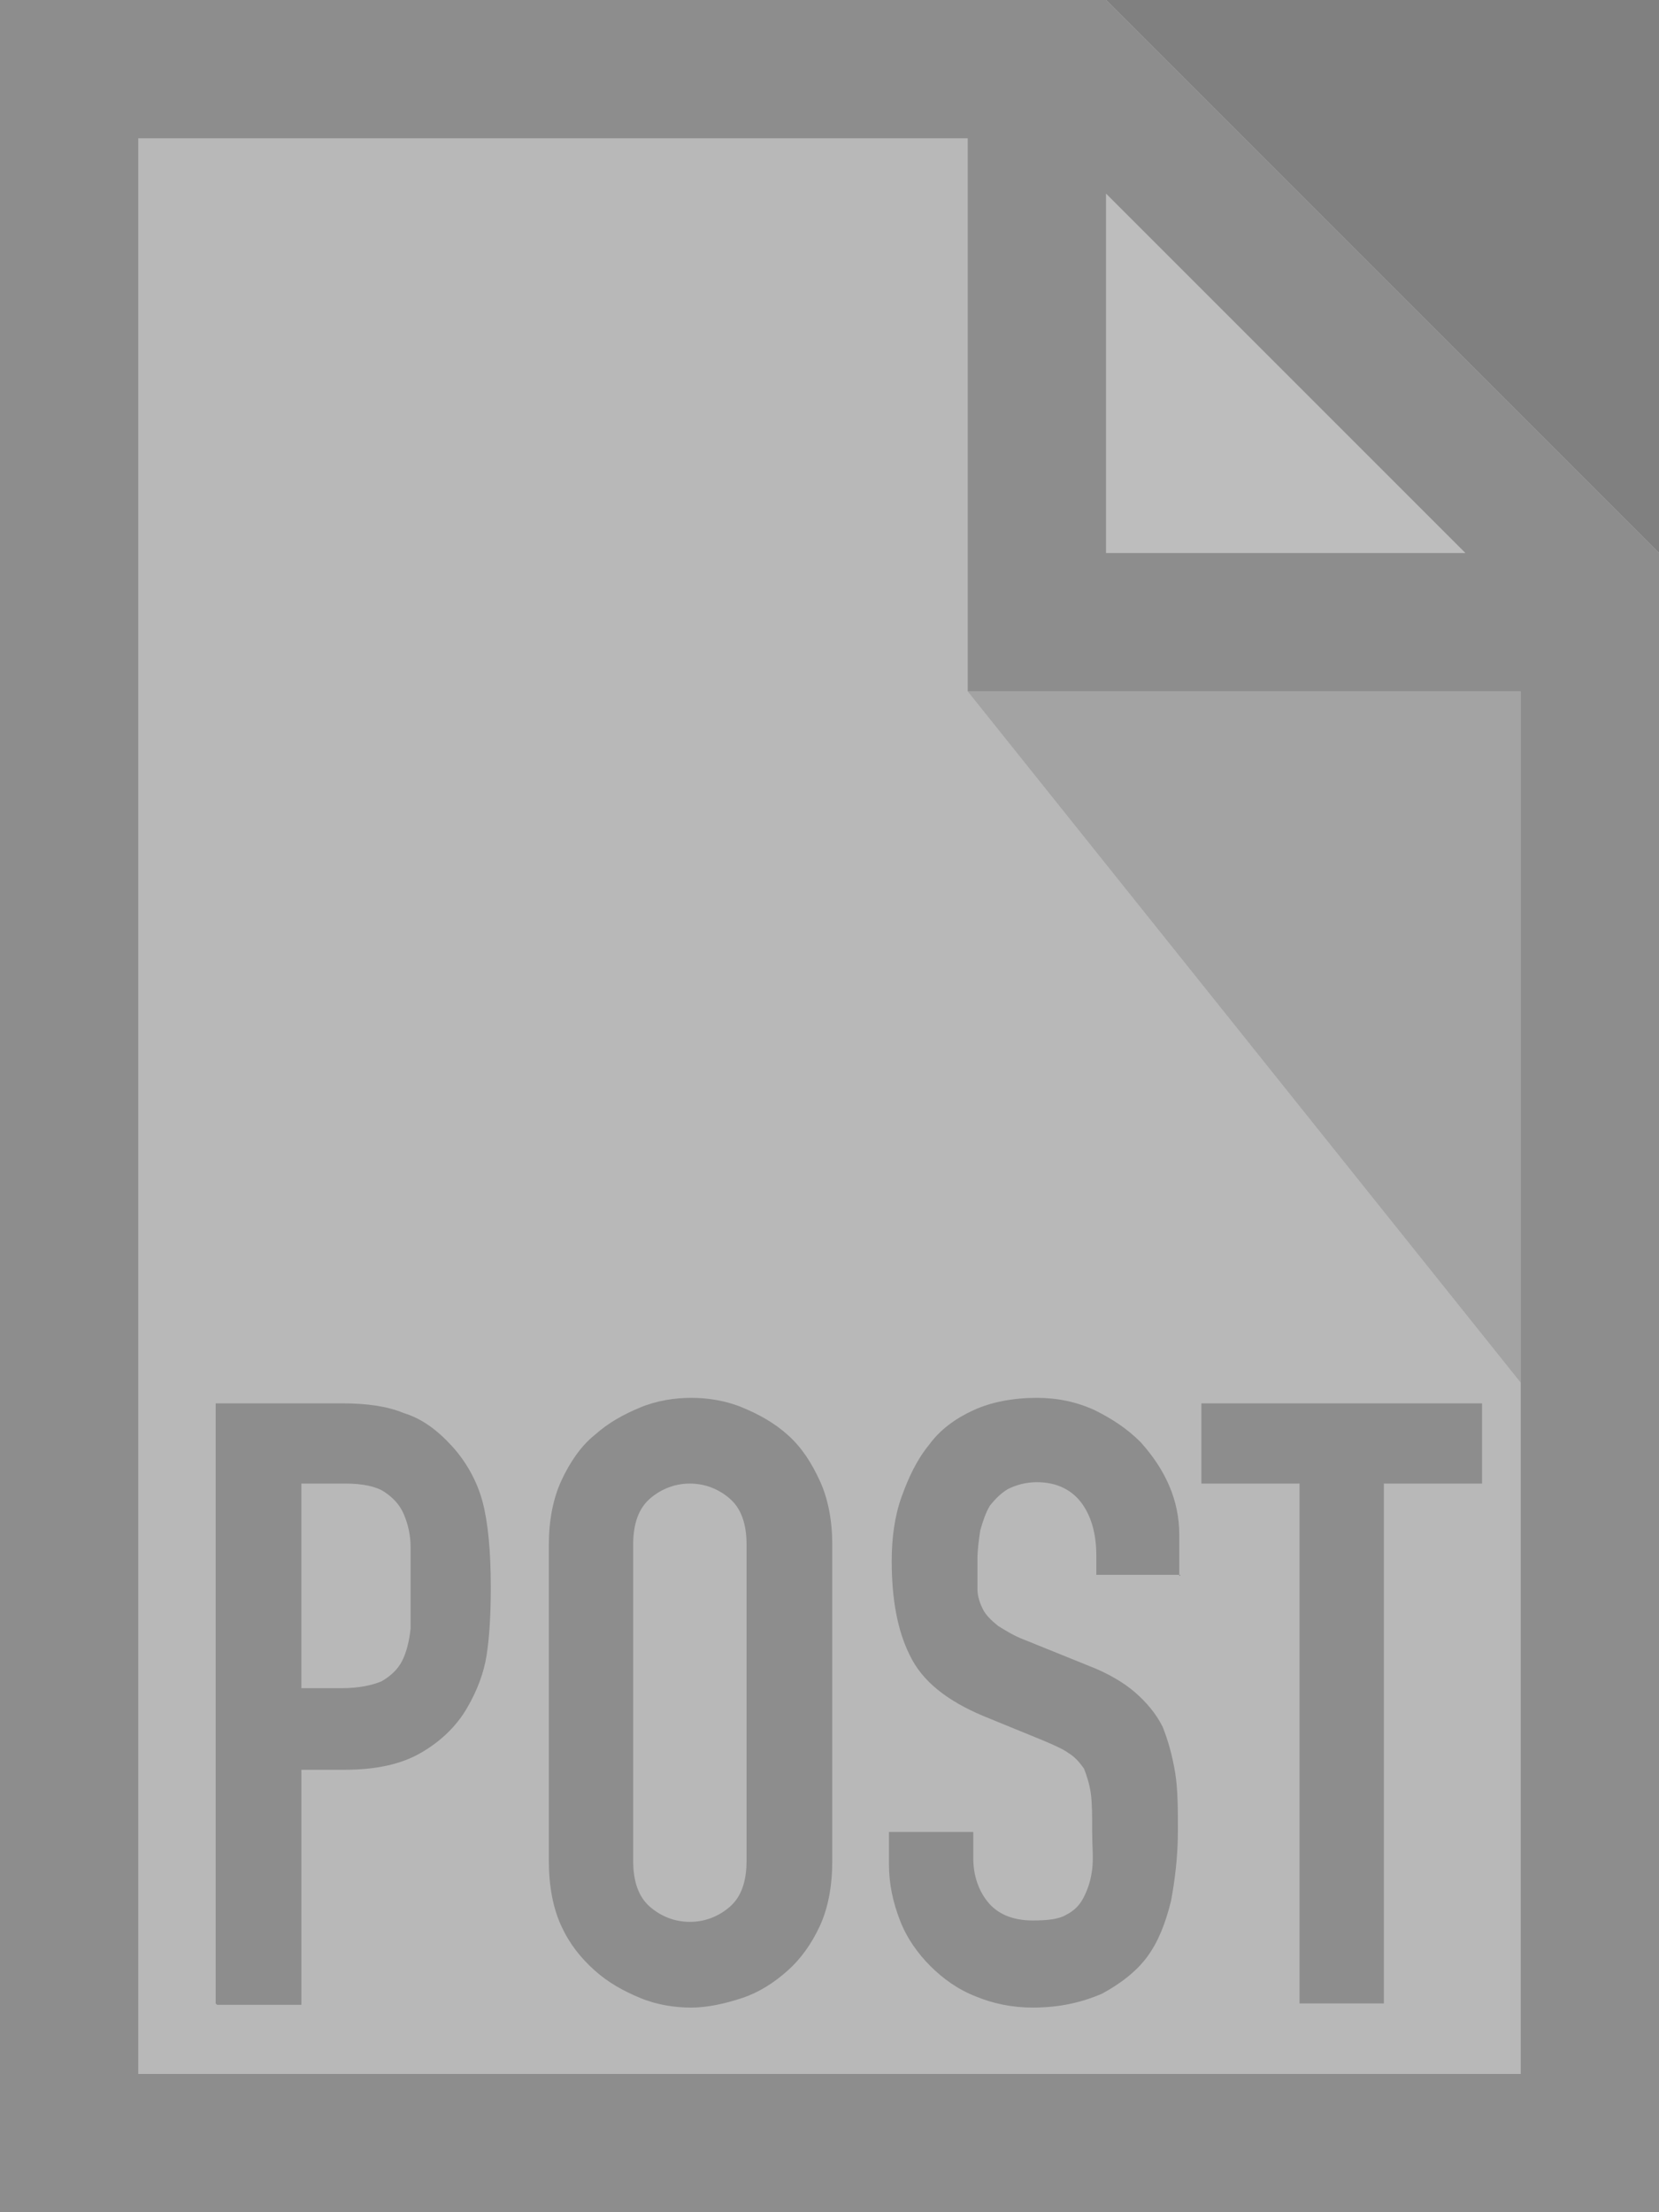 <?xml version="1.0" encoding="UTF-8"?><svg id="a" xmlns="http://www.w3.org/2000/svg" viewBox="0 0 12 16"><rect x="0" y="0" width="12" height="16" fill="#808080" stroke="none"/><g opacity=".5"><path d="M0,0v16h12V4L8,0H0Z" style="fill:#efefef;"/><path d="M8,4V0l4,4h-4Z" style="fill:#fff; isolation:isolate; opacity:.65;"/><path d="M11,5v5l-4-5h4Z" style="fill:#212121; isolation:isolate; opacity:.2;"/><path d="M0,0v16h12V4L8,0H0ZM1,1h6v4h4v10H1V1ZM8,1.4l2.6,2.6h-2.6V1.4Z" style="fill:#999;"/><path d="M1.56,14.49v-4.34h.92c.17,0,.32.02.44.07.13.04.24.12.35.24.1.11.18.25.22.4s.06.36.06.62c0,.2-.01.36-.03.49-.02.13-.07.26-.14.38-.08.14-.2.25-.34.33s-.32.12-.55.12h-.31v1.7h-.61ZM2.18,10.73v1.48h.29c.12,0,.22-.02.29-.05.07-.04.12-.09.15-.15.03-.06.05-.14.06-.23,0-.09,0-.19,0-.3,0-.1,0-.2,0-.29,0-.09-.02-.17-.05-.24-.03-.07-.08-.12-.14-.16-.06-.04-.16-.06-.28-.06h-.32Z" style="fill:#999;"/><path d="M3.97,11.17c0-.17.03-.33.09-.46.06-.13.14-.25.24-.33.1-.09.21-.15.33-.2s.25-.07.37-.07.25.02.37.07.23.11.33.2c.1.09.17.2.23.33.06.13.09.29.09.46v2.29c0,.18-.03.34-.09.47-.06.13-.14.24-.23.32-.1.09-.21.16-.33.2s-.25.07-.37.07-.25-.02-.37-.07-.23-.11-.33-.2c-.1-.09-.18-.19-.24-.32-.06-.13-.09-.29-.09-.47v-2.29ZM4.58,13.46c0,.15.04.26.12.33s.18.11.29.11.21-.04.29-.11.12-.18.12-.33v-2.29c0-.15-.04-.26-.12-.33s-.18-.11-.29-.11-.21.04-.29.11-.12.18-.12.33v2.29Z" style="fill:#999;"/><path d="M8.54,11.39h-.61v-.14c0-.14-.03-.27-.1-.37s-.18-.16-.33-.16c-.08,0-.15.02-.21.05-.05.03-.09.07-.13.12-.03.05-.05.11-.07.18-.01.07-.02.14-.02.21,0,.09,0,.16,0,.21,0,.06.02.11.04.15.02.04.06.08.11.12.05.03.11.07.19.1l.47.19c.13.05.25.12.33.19.08.07.15.15.2.25.04.1.07.21.09.33s.02.27.02.42c0,.18-.02.35-.05.51-.04.16-.09.29-.17.4-.08.11-.2.2-.33.27-.14.06-.3.1-.5.1-.15,0-.29-.03-.41-.08-.13-.05-.24-.13-.33-.22-.09-.09-.17-.2-.22-.33s-.08-.26-.08-.41v-.23h.61v.19c0,.11.03.22.1.31s.18.14.33.14c.11,0,.19-.01.24-.04.06-.03.1-.07.13-.13.03-.06.05-.12.06-.2s0-.17,0-.27c0-.11,0-.21-.01-.28s-.03-.13-.05-.18c-.03-.04-.06-.08-.11-.11-.04-.03-.11-.06-.18-.09l-.44-.18c-.26-.11-.44-.25-.53-.44-.09-.18-.13-.41-.13-.68,0-.16.02-.32.07-.46s.11-.27.2-.38c.08-.11.19-.19.32-.25.13-.06.29-.09.46-.09.15,0,.29.03.42.09.12.06.23.13.33.23.18.2.28.42.28.67v.3Z" style="fill:#999;"/><path d="M9.4,14.49v-3.76h-.71v-.58h2.03v.58h-.71v3.76h-.61Z" style="fill:#999;"/></g></svg>